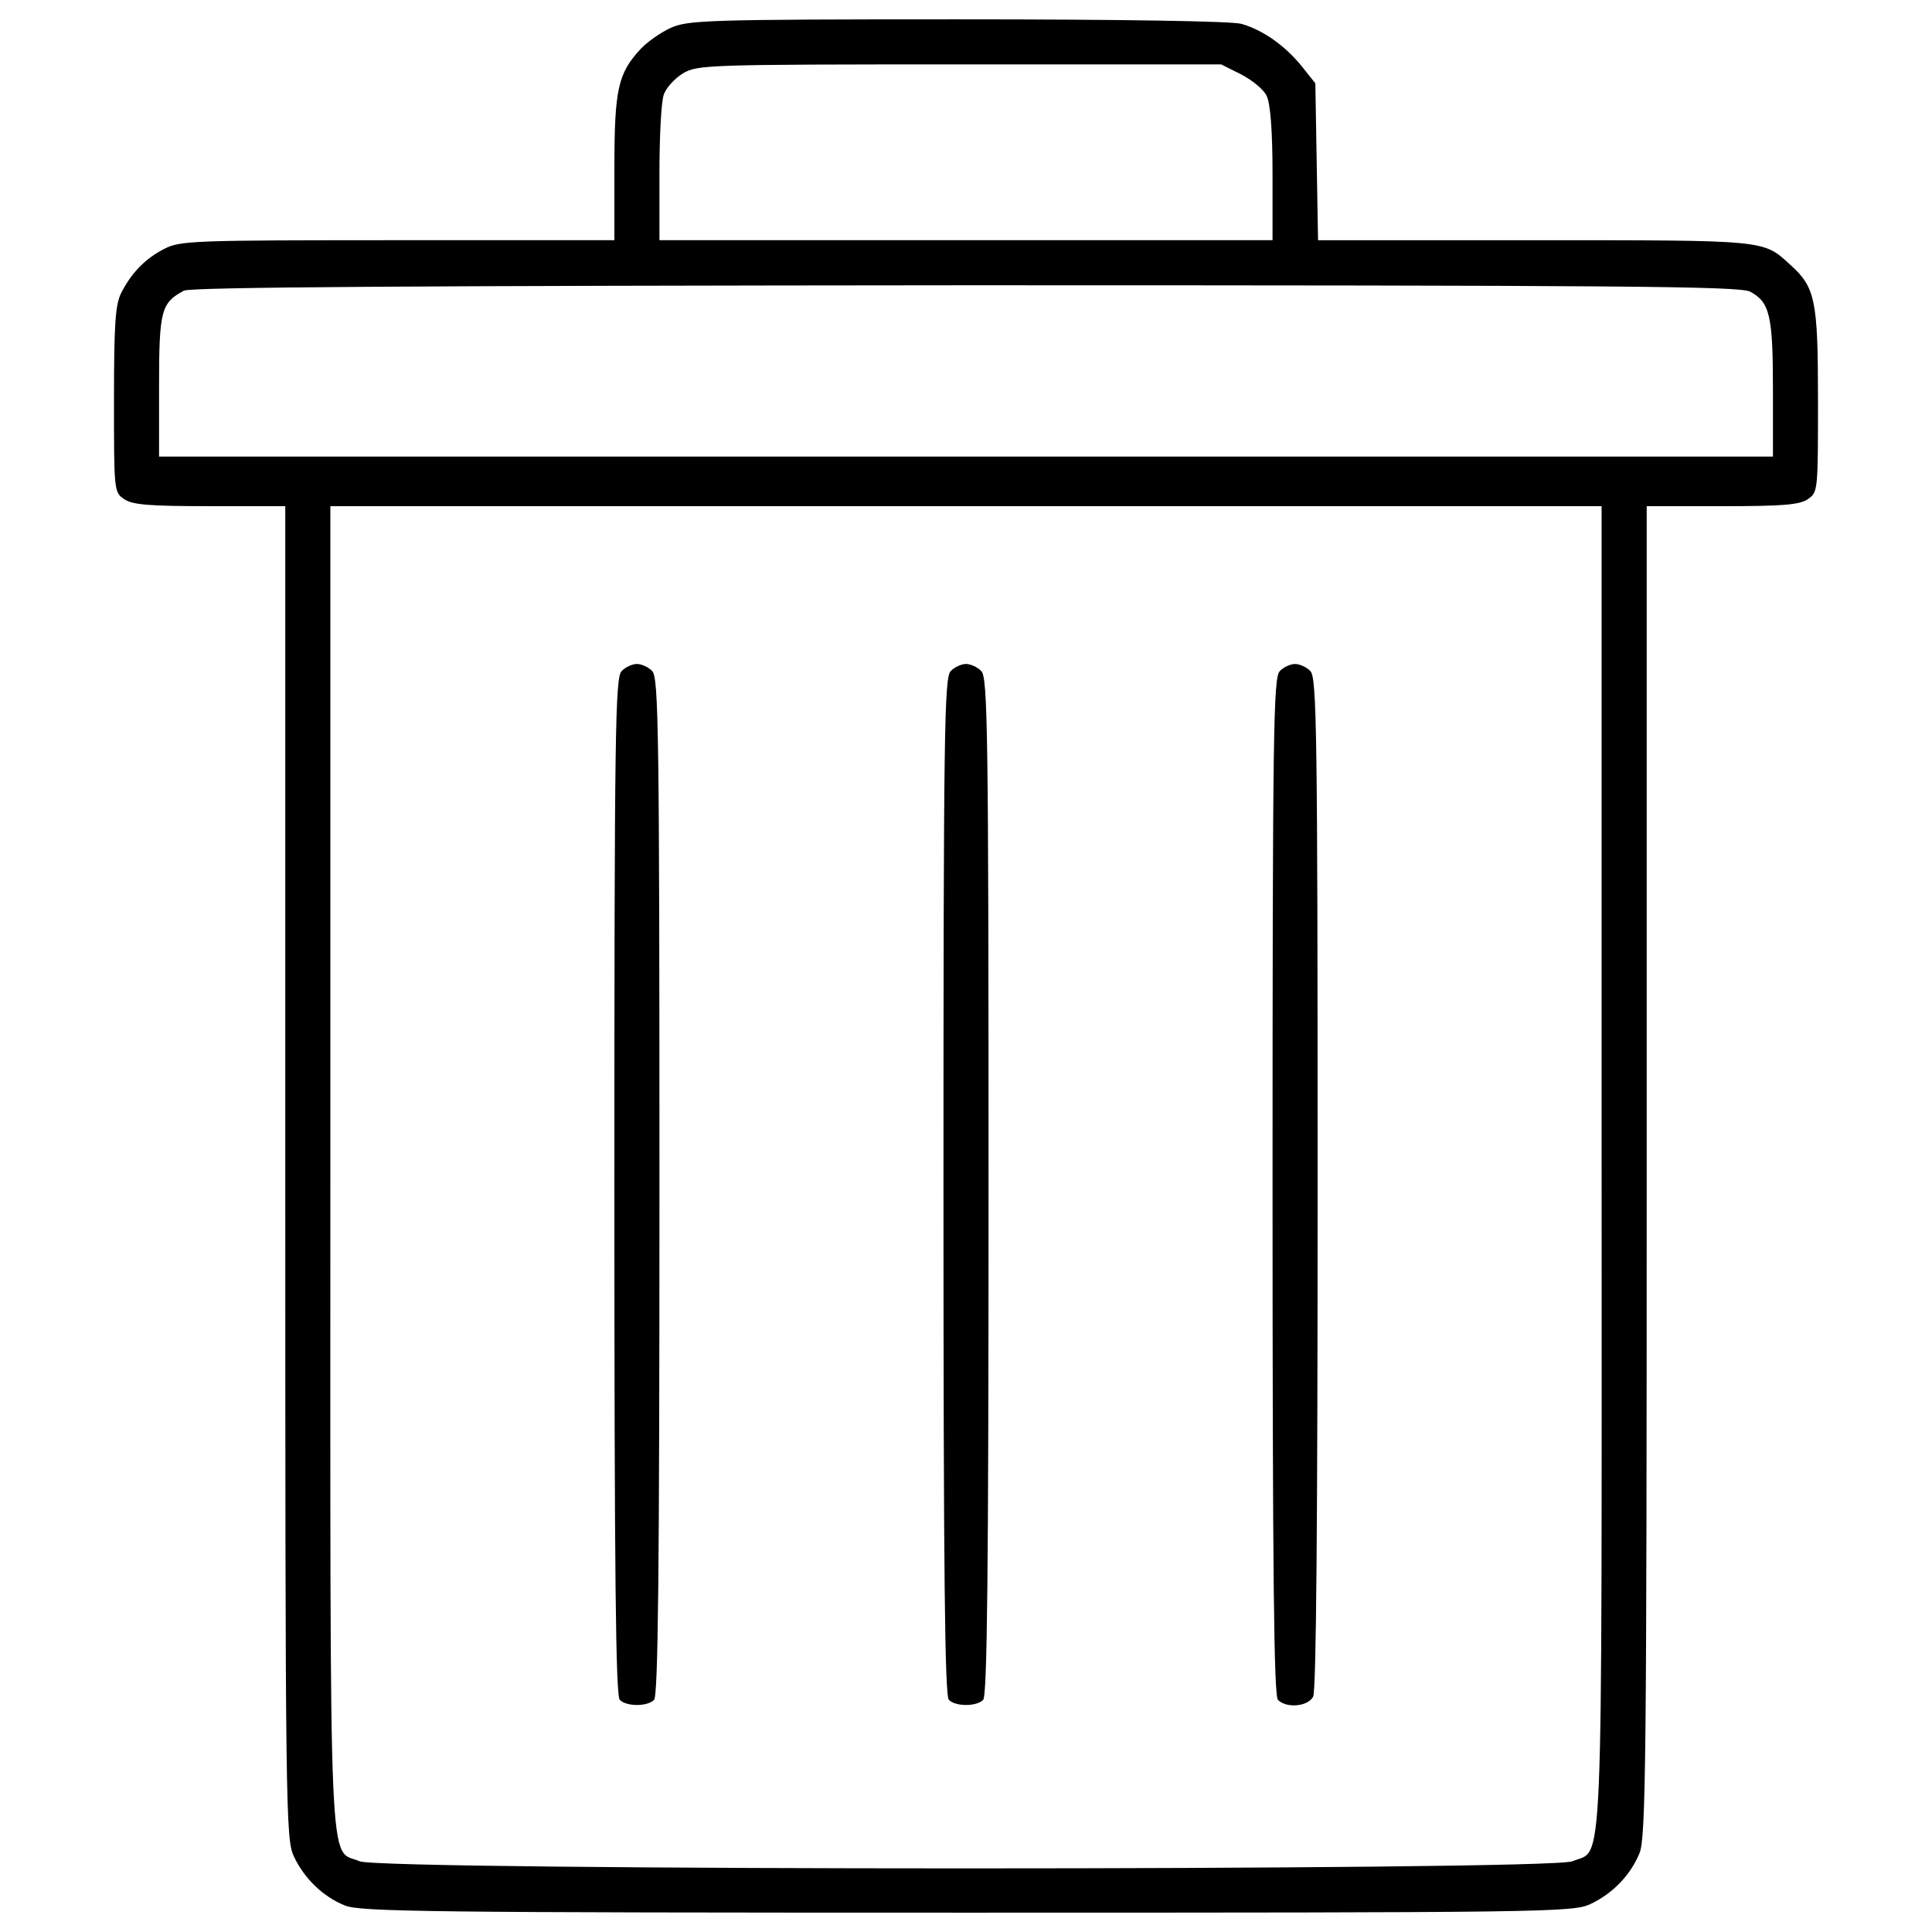 <?xml version="1.0" encoding="utf-8"?>
<!-- Svg Vector Icons : http://www.onlinewebfonts.com/icon -->
<!DOCTYPE svg PUBLIC "-//W3C//DTD SVG 1.1//EN" "http://www.w3.org/Graphics/SVG/1.1/DTD/svg11.dtd">
<svg version="1.1" xmlns="http://www.w3.org/2000/svg" xmlns:xlink="http://www.w3.org/1999/xlink" x="0px" y="0px" viewBox="0 0 1000 1000" enable-background="new 0 0 1000 1000" xml:space="preserve">
<g><g transform="translate(0,511) scale(0.1,-0.1)"><path d="M3471.7,4965.7c-51.3-23.3-121.3-72.3-156.3-109.7c-116.7-126-135.3-207.7-135.3-616v-373.3H2060c-1057,0-1127-2.3-1208.7-44.3C751,3771,681,3698.7,627.3,3593.7C597,3533,590,3435,590,3040.7c0-466.7,0-478.3,51.3-513.3c42-30.3,128.3-37.3,443.3-37.3h392V-956.3c0-3306.3,2.3-3453.3,44.3-3542c53.7-114.3,149.3-207.7,263.7-254.3c77-32.7,438.7-37.3,3220-37.3c3000.7,0,3138.3,2.3,3227,44.3C8346-4692,8439.3-4596.3,8486-4482c32.7,77,37.3,471.3,37.3,3530.3V2490h392c315,0,401.3,7,443.3,37.3c51.3,35,51.3,46.7,51.3,513.3c0,518-14,583.3-144.7,700c-140,128.3-114.3,126-1323,126h-1120l-7,406l-7,406l-72.3,91c-88.7,107.3-198.3,184.3-310.4,217c-51.3,14-613.7,23.3-1472.3,23.3C3651.3,5010,3560.3,5005.3,3471.7,4965.7z M6423.3,4725.3c58.3-30.3,119-79.3,133-112c18.7-37.3,30.3-177.3,30.3-401.3v-345.3H5000H3413.3v347.7c0,191.3,9.3,375.7,23.3,408.3c11.7,32.7,56,81.7,98,107.3c74.7,44.3,119,46.7,1430.3,46.7h1355.7L6423.3,4725.3z M9057.7,3600.7c102.7-53.7,119-123.7,119-504v-350H5000H823.3v368.7c0,389.7,11.7,427,128.3,490c32.7,18.7,1183,25.7,4043.7,28C8409,3633.3,9001.7,3628.7,9057.7,3600.7z M8290-928.3c0-3791.7,11.7-3525.7-151.7-3595.7c-119-49-6157.7-49-6276.7,0c-163.3,70-151.7-196-151.7,3595.7V2490h3290h3290V-928.3z"/><path d="M3217.3,1636c-32.7-32.7-37.3-305.7-37.3-2667c0-2013.7,7-2636.7,28-2657.7c35-35,142.3-35,177.3,0c21,21,28,644,28,2657.7c0,2361.3-4.7,2634.3-37.3,2667c-18.7,21-56,37.3-79.3,37.3S3236,1657,3217.3,1636z"/><path d="M4920.7,1636c-32.7-32.7-37.3-305.7-37.3-2667c0-2013.7,7-2636.7,28-2657.7c35-35,142.3-35,177.3,0c21,21,28,644,28,2657.7c0,2361.3-4.7,2634.3-37.3,2667c-18.7,21-56,37.3-79.3,37.3C4976.7,1673.3,4939.3,1657,4920.7,1636z"/><path d="M6624,1636c-32.7-32.7-37.3-305.7-37.3-2667c0-2013.7,7-2636.7,28-2657.7c44.3-44.3,154-35,182,16.3c16.3,30.3,23.3,903,23.3,2660c0,2342.7-4.7,2615.7-37.3,2648.3c-18.7,21-56,37.3-79.3,37.3C6680,1673.3,6642.7,1657,6624,1636z"/></g></g>
</svg>